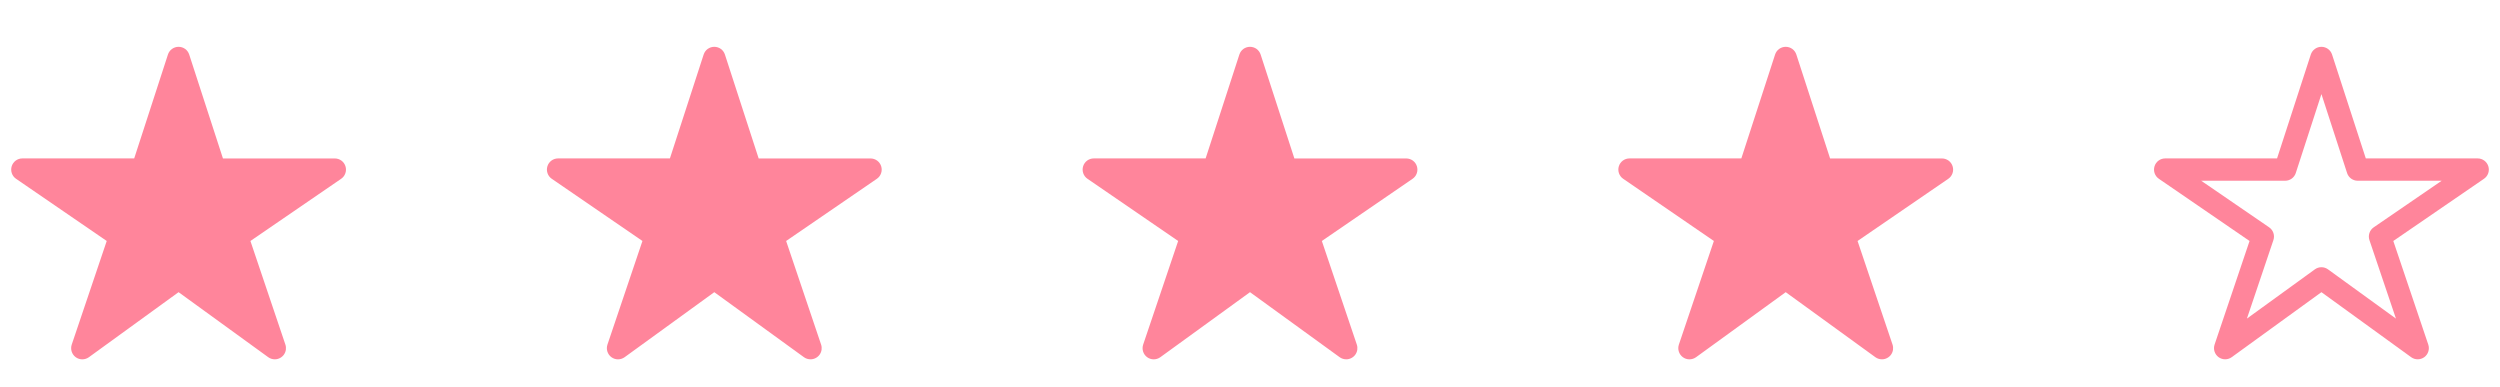 <svg width="84" height="13" viewBox="0 0 84 13" fill="none" xmlns="http://www.w3.org/2000/svg">
<g clip-path="url(#clip0_307_137)">
<path d="M9.234 12.073C9.155 12.073 9.078 12.049 9.014 12.003L6 9.817L2.986 12.003C2.921 12.049 2.844 12.074 2.764 12.074C2.685 12.074 2.607 12.048 2.543 12.001C2.479 11.954 2.432 11.887 2.408 11.812C2.384 11.736 2.385 11.654 2.41 11.579L3.586 8.097L0.539 6.007C0.473 5.962 0.423 5.897 0.397 5.821C0.371 5.746 0.369 5.664 0.393 5.587C0.416 5.511 0.464 5.444 0.528 5.396C0.592 5.349 0.67 5.323 0.75 5.323H4.509L5.643 1.832C5.668 1.756 5.715 1.691 5.78 1.644C5.844 1.598 5.921 1.573 6 1.573C6.079 1.573 6.156 1.598 6.221 1.644C6.285 1.691 6.332 1.756 6.357 1.832L7.491 5.324H11.25C11.33 5.324 11.408 5.35 11.473 5.397C11.537 5.445 11.585 5.512 11.608 5.588C11.632 5.665 11.631 5.747 11.604 5.822C11.578 5.898 11.528 5.963 11.462 6.008L8.414 8.097L9.589 11.578C9.608 11.634 9.613 11.694 9.605 11.753C9.596 11.812 9.573 11.868 9.539 11.916C9.504 11.965 9.458 12.004 9.405 12.031C9.352 12.059 9.294 12.073 9.234 12.073Z" fill="#FF859B"/>
</g>
<g clip-path="url(#clip1_307_137)">
<path d="M45.234 12.073C45.156 12.073 45.078 12.049 45.014 12.003L42 9.817L38.986 12.003C38.921 12.049 38.844 12.074 38.764 12.074C38.685 12.074 38.607 12.048 38.543 12.001C38.479 11.954 38.432 11.887 38.408 11.812C38.384 11.736 38.385 11.654 38.41 11.579L39.586 8.097L36.539 6.007C36.473 5.962 36.423 5.897 36.397 5.821C36.371 5.746 36.369 5.664 36.393 5.587C36.416 5.511 36.464 5.444 36.528 5.396C36.592 5.349 36.67 5.323 36.75 5.323H40.509L41.643 1.832C41.668 1.756 41.715 1.691 41.779 1.644C41.844 1.598 41.921 1.573 42 1.573C42.079 1.573 42.157 1.598 42.221 1.644C42.285 1.691 42.332 1.756 42.357 1.832L43.491 5.324H47.25C47.33 5.324 47.408 5.35 47.473 5.397C47.537 5.445 47.585 5.512 47.608 5.588C47.632 5.665 47.631 5.747 47.604 5.822C47.578 5.898 47.528 5.963 47.462 6.008L44.414 8.097L45.589 11.578C45.608 11.634 45.613 11.694 45.605 11.753C45.596 11.812 45.573 11.868 45.539 11.916C45.504 11.965 45.458 12.004 45.405 12.031C45.352 12.059 45.294 12.073 45.234 12.073Z" fill="#FF859B"/>
</g>
<g clip-path="url(#clip2_307_137)">
<path d="M63.234 12.073C63.156 12.073 63.078 12.049 63.014 12.003L60 9.817L56.986 12.003C56.921 12.049 56.844 12.074 56.764 12.074C56.685 12.074 56.607 12.048 56.543 12.001C56.479 11.954 56.432 11.887 56.408 11.812C56.384 11.736 56.385 11.654 56.41 11.579L57.586 8.097L54.539 6.007C54.473 5.962 54.423 5.897 54.397 5.821C54.371 5.746 54.369 5.664 54.393 5.587C54.416 5.511 54.464 5.444 54.528 5.396C54.592 5.349 54.67 5.323 54.75 5.323H58.509L59.643 1.832C59.668 1.756 59.715 1.691 59.779 1.644C59.844 1.598 59.921 1.573 60 1.573C60.079 1.573 60.157 1.598 60.221 1.644C60.285 1.691 60.332 1.756 60.357 1.832L61.491 5.324H65.25C65.33 5.324 65.408 5.35 65.473 5.397C65.537 5.445 65.585 5.512 65.608 5.588C65.632 5.665 65.631 5.747 65.604 5.822C65.578 5.898 65.528 5.963 65.462 6.008L62.414 8.097L63.589 11.578C63.608 11.634 63.613 11.694 63.605 11.753C63.596 11.812 63.573 11.868 63.539 11.916C63.504 11.965 63.458 12.004 63.405 12.031C63.352 12.059 63.294 12.073 63.234 12.073Z" fill="#FF859B"/>
</g>
<g clip-path="url(#clip3_307_137)">
<path d="M27.234 12.073C27.155 12.073 27.078 12.049 27.014 12.003L24 9.817L20.986 12.003C20.921 12.049 20.844 12.074 20.764 12.074C20.685 12.074 20.607 12.048 20.543 12.001C20.479 11.954 20.432 11.887 20.408 11.812C20.384 11.736 20.385 11.654 20.41 11.579L21.586 8.097L18.539 6.007C18.473 5.962 18.423 5.897 18.397 5.821C18.371 5.746 18.369 5.664 18.393 5.587C18.416 5.511 18.464 5.444 18.528 5.396C18.592 5.349 18.67 5.323 18.75 5.323H22.509L23.643 1.832C23.668 1.756 23.715 1.691 23.779 1.644C23.844 1.598 23.921 1.573 24 1.573C24.079 1.573 24.157 1.598 24.221 1.644C24.285 1.691 24.332 1.756 24.357 1.832L25.491 5.324H29.25C29.33 5.324 29.408 5.35 29.473 5.397C29.537 5.445 29.585 5.512 29.608 5.588C29.632 5.665 29.631 5.747 29.604 5.822C29.578 5.898 29.528 5.963 29.462 6.008L26.414 8.097L27.589 11.578C27.608 11.634 27.613 11.694 27.605 11.753C27.596 11.812 27.573 11.868 27.539 11.916C27.504 11.965 27.458 12.004 27.405 12.031C27.352 12.059 27.294 12.073 27.234 12.073Z" fill="#FF859B"/>
</g>
<g clip-path="url(#clip4_307_137)">
<path fill-rule="evenodd" clip-rule="evenodd" d="M78 1.573C78.162 1.573 78.306 1.677 78.357 1.832L79.491 5.323H83.25C83.414 5.323 83.559 5.43 83.608 5.587C83.657 5.744 83.598 5.914 83.462 6.007L80.415 8.097L81.59 11.578C81.642 11.732 81.588 11.903 81.457 12C81.325 12.096 81.146 12.097 81.014 12.001L78 9.817L74.986 12.001C74.853 12.097 74.675 12.096 74.543 12C74.412 11.903 74.358 11.732 74.41 11.578L75.585 8.097L72.538 6.007C72.402 5.914 72.343 5.744 72.392 5.587C72.44 5.43 72.586 5.323 72.75 5.323H76.509L77.643 1.832C77.694 1.677 77.838 1.573 78 1.573ZM78 3.161L77.138 5.814C77.088 5.968 76.944 6.073 76.781 6.073H73.96L76.243 7.638C76.382 7.733 76.44 7.909 76.386 8.068L75.496 10.705L77.78 9.05C77.911 8.955 78.089 8.955 78.22 9.05L80.504 10.705L79.613 8.068C79.56 7.909 79.618 7.733 79.757 7.638L82.04 6.073H79.219C79.056 6.073 78.912 5.968 78.862 5.814L78 3.161Z" fill="#FF859B"/>
</g>
<defs>
<clipPath id="clip0_307_137">
<rect width="12" height="12" fill="white" transform="translate(0 0.823)"/>
</clipPath>
<clipPath id="clip1_307_137">
<rect width="12" height="12" fill="white" transform="translate(36 0.823)"/>
</clipPath>
<clipPath id="clip2_307_137">
<rect width="12" height="12" fill="white" transform="translate(54 0.823)"/>
</clipPath>
<clipPath id="clip3_307_137">
<rect width="12" height="12" fill="white" transform="translate(18 0.823)"/>
</clipPath>
<clipPath id="clip4_307_137">
<rect width="12" height="12" fill="white" transform="translate(72 0.823)"/>
</clipPath>
</defs>
</svg>
